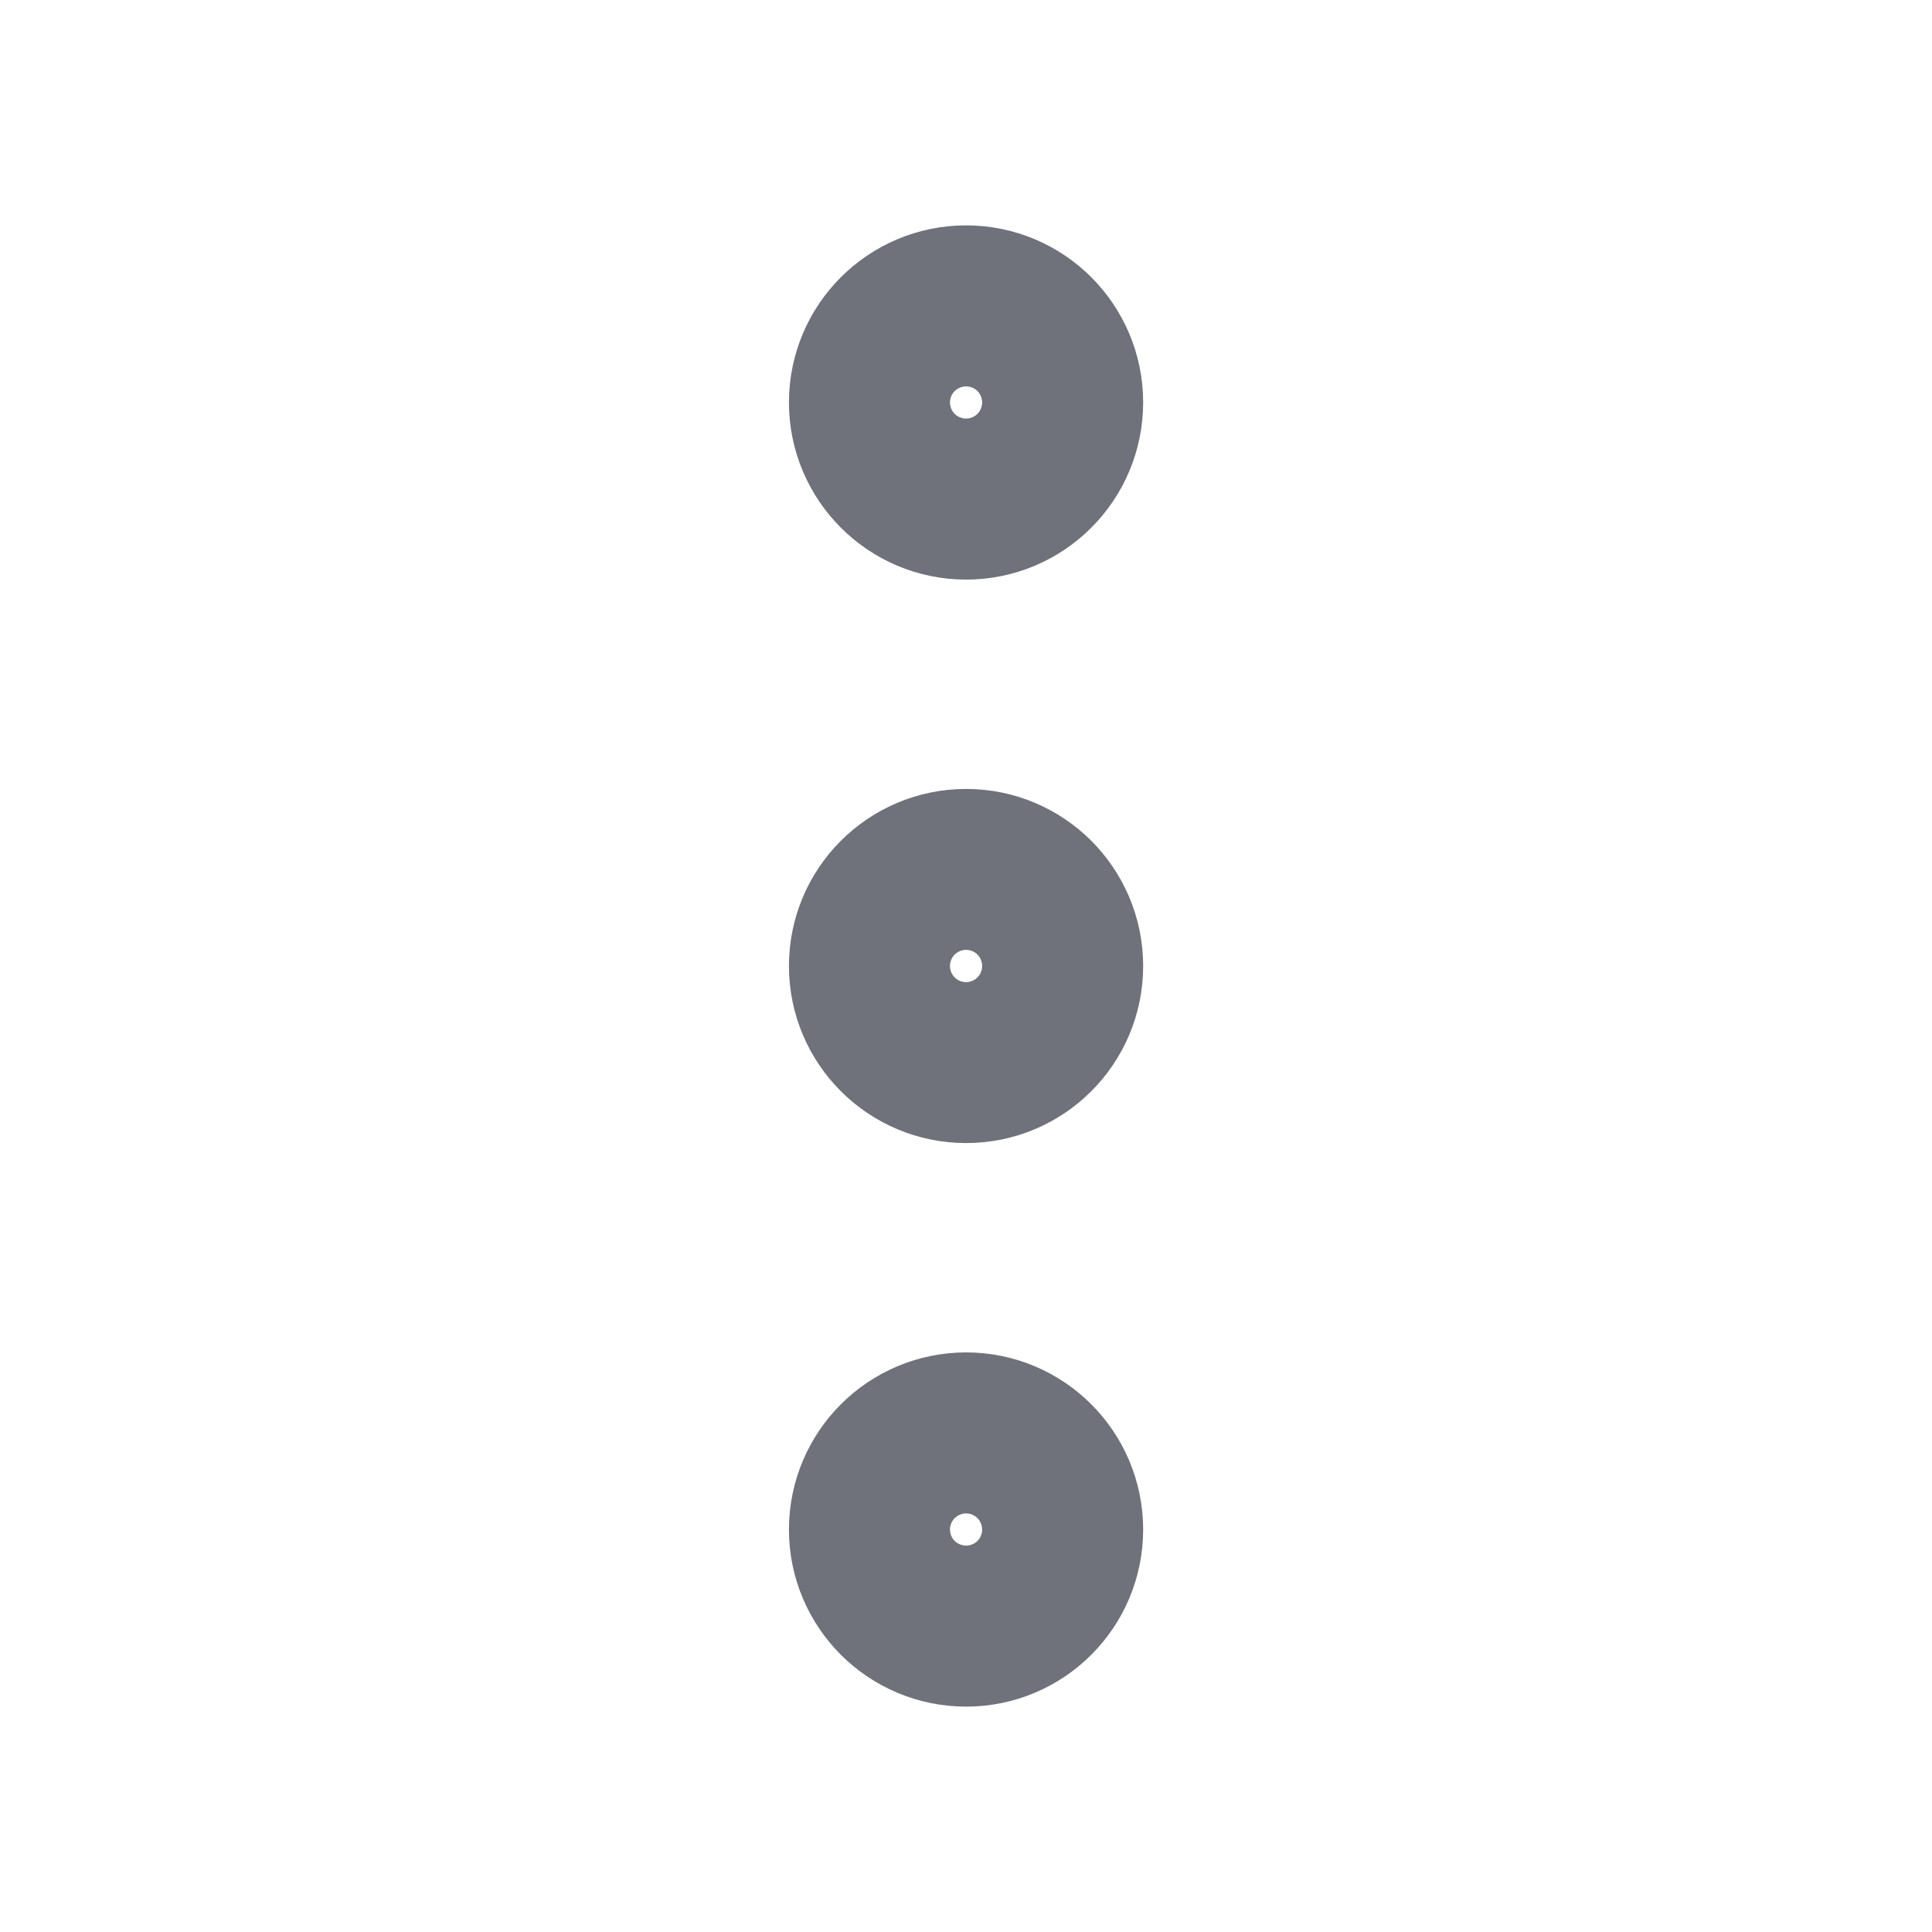<svg width="20" height="20" viewBox="0 0 20 20" fill="none" xmlns="http://www.w3.org/2000/svg">
<path d="M10.001 10.833C10.461 10.833 10.834 10.46 10.834 10C10.834 9.54 10.461 9.167 10.001 9.167C9.541 9.167 9.167 9.54 9.167 10C9.167 10.46 9.541 10.833 10.001 10.833Z" stroke="#6F727A" stroke-width="2" stroke-linecap="round" stroke-linejoin="round"/>
<path d="M10.001 5C10.461 5 10.834 4.626 10.834 4.166C10.834 3.706 10.461 3.333 10.001 3.333C9.541 3.333 9.167 3.706 9.167 4.166C9.167 4.626 9.541 5 10.001 5Z" stroke="#6F727A" stroke-width="2" stroke-linecap="round" stroke-linejoin="round"/>
<path d="M10.001 16.667C10.461 16.667 10.834 16.294 10.834 15.834C10.834 15.374 10.461 15 10.001 15C9.541 15 9.167 15.374 9.167 15.834C9.167 16.294 9.541 16.667 10.001 16.667Z" stroke="#6F727A" stroke-width="2" stroke-linecap="round" stroke-linejoin="round"/>
</svg>
